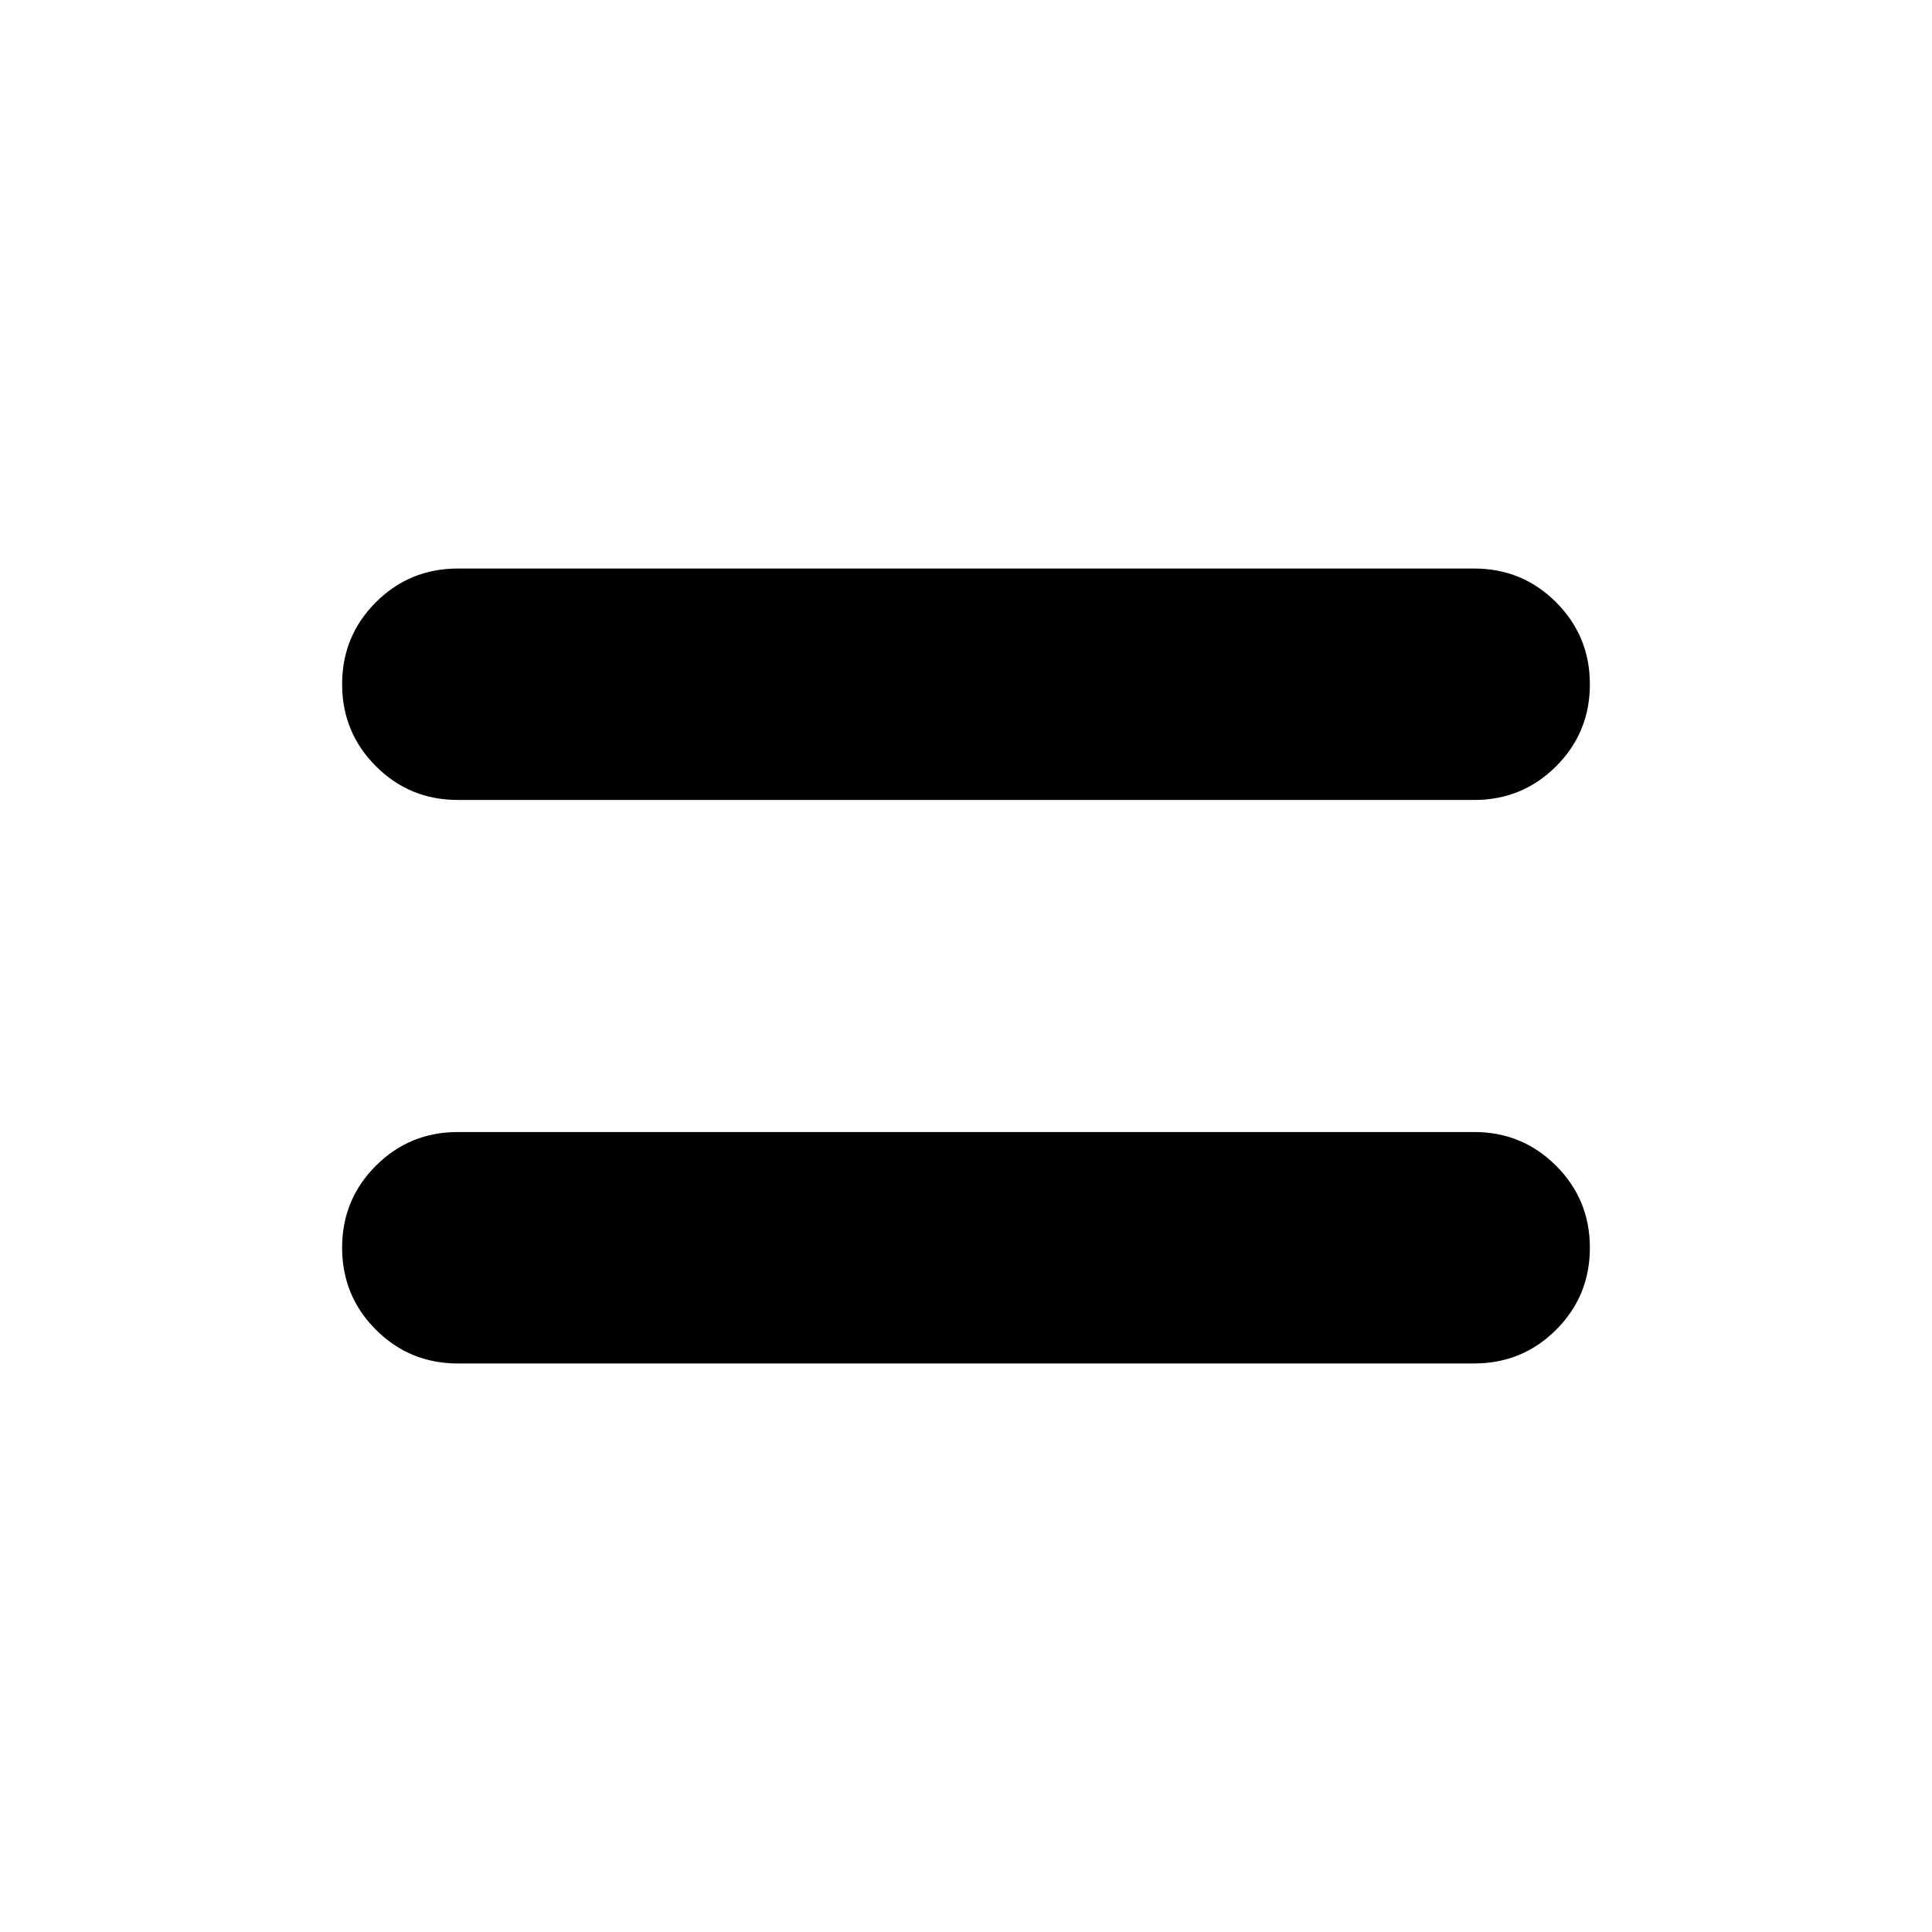 <svg xmlns="http://www.w3.org/2000/svg" height="24" viewBox="0 -960 960 960" width="24"><path d="M227.5-282.5q-23.96 0-40.73-16.78Q170-316.06 170-340.03t16.77-40.72q16.77-16.75 40.73-16.75h505q23.96 0 40.73 16.78Q790-363.94 790-339.97t-16.77 40.72q-16.77 16.75-40.73 16.75h-505Zm0-280q-23.96 0-40.73-16.78Q170-596.06 170-620.03t16.77-40.72q16.77-16.75 40.73-16.75h505q23.96 0 40.73 16.78Q790-643.94 790-619.97t-16.77 40.72q-16.77 16.75-40.73 16.75h-505Z"/></svg>